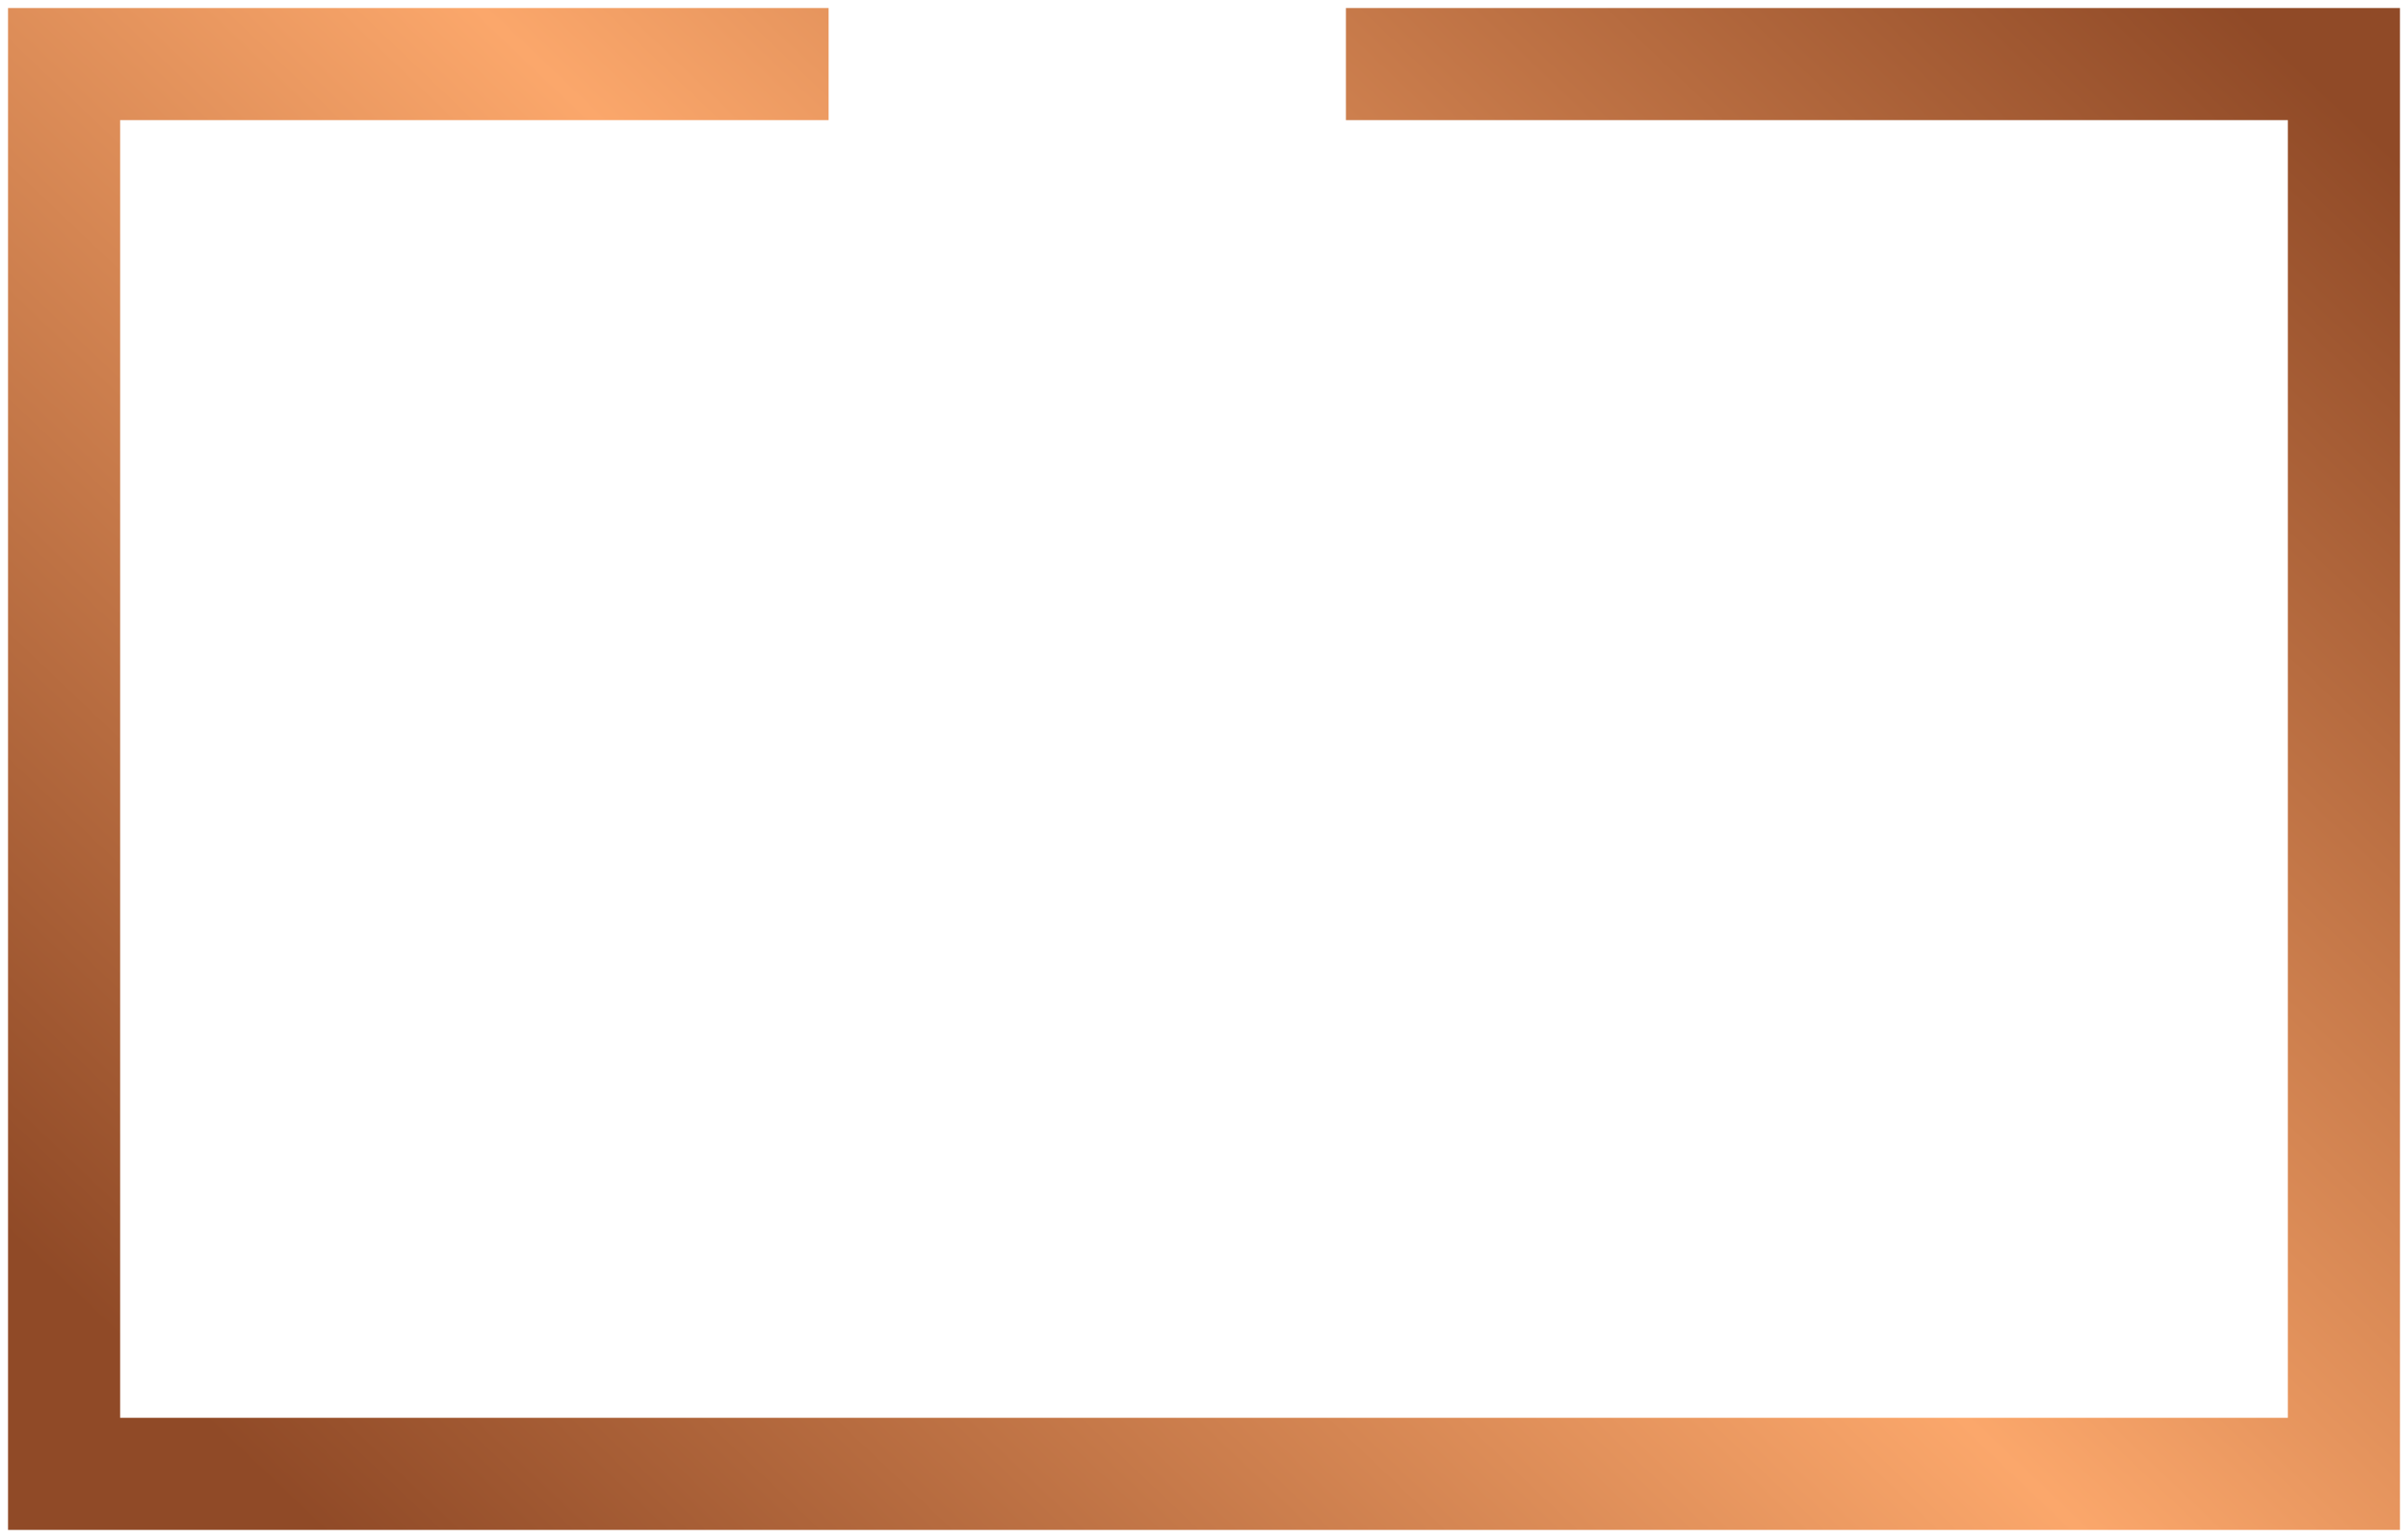 <svg width="263" height="168" viewBox="0 0 263 168" fill="none" xmlns="http://www.w3.org/2000/svg">
<path d="M147 7H256C256 42.427 256 161 256 161H7V35.06V7H17.073H33.592H49.306H90.5" stroke="url(#paint0_linear_918_181)" stroke-width="12.244"/>
<defs>
<linearGradient id="paint0_linear_918_181" x1="28.316" y1="161" x2="210.98" y2="-31.172" gradientUnits="userSpaceOnUse">
<stop stop-color="#904A27"/>
<stop offset="0.5" stop-color="#FBA76B"/>
<stop offset="1" stop-color="#904A27"/>
</linearGradient>
</defs>
</svg>
